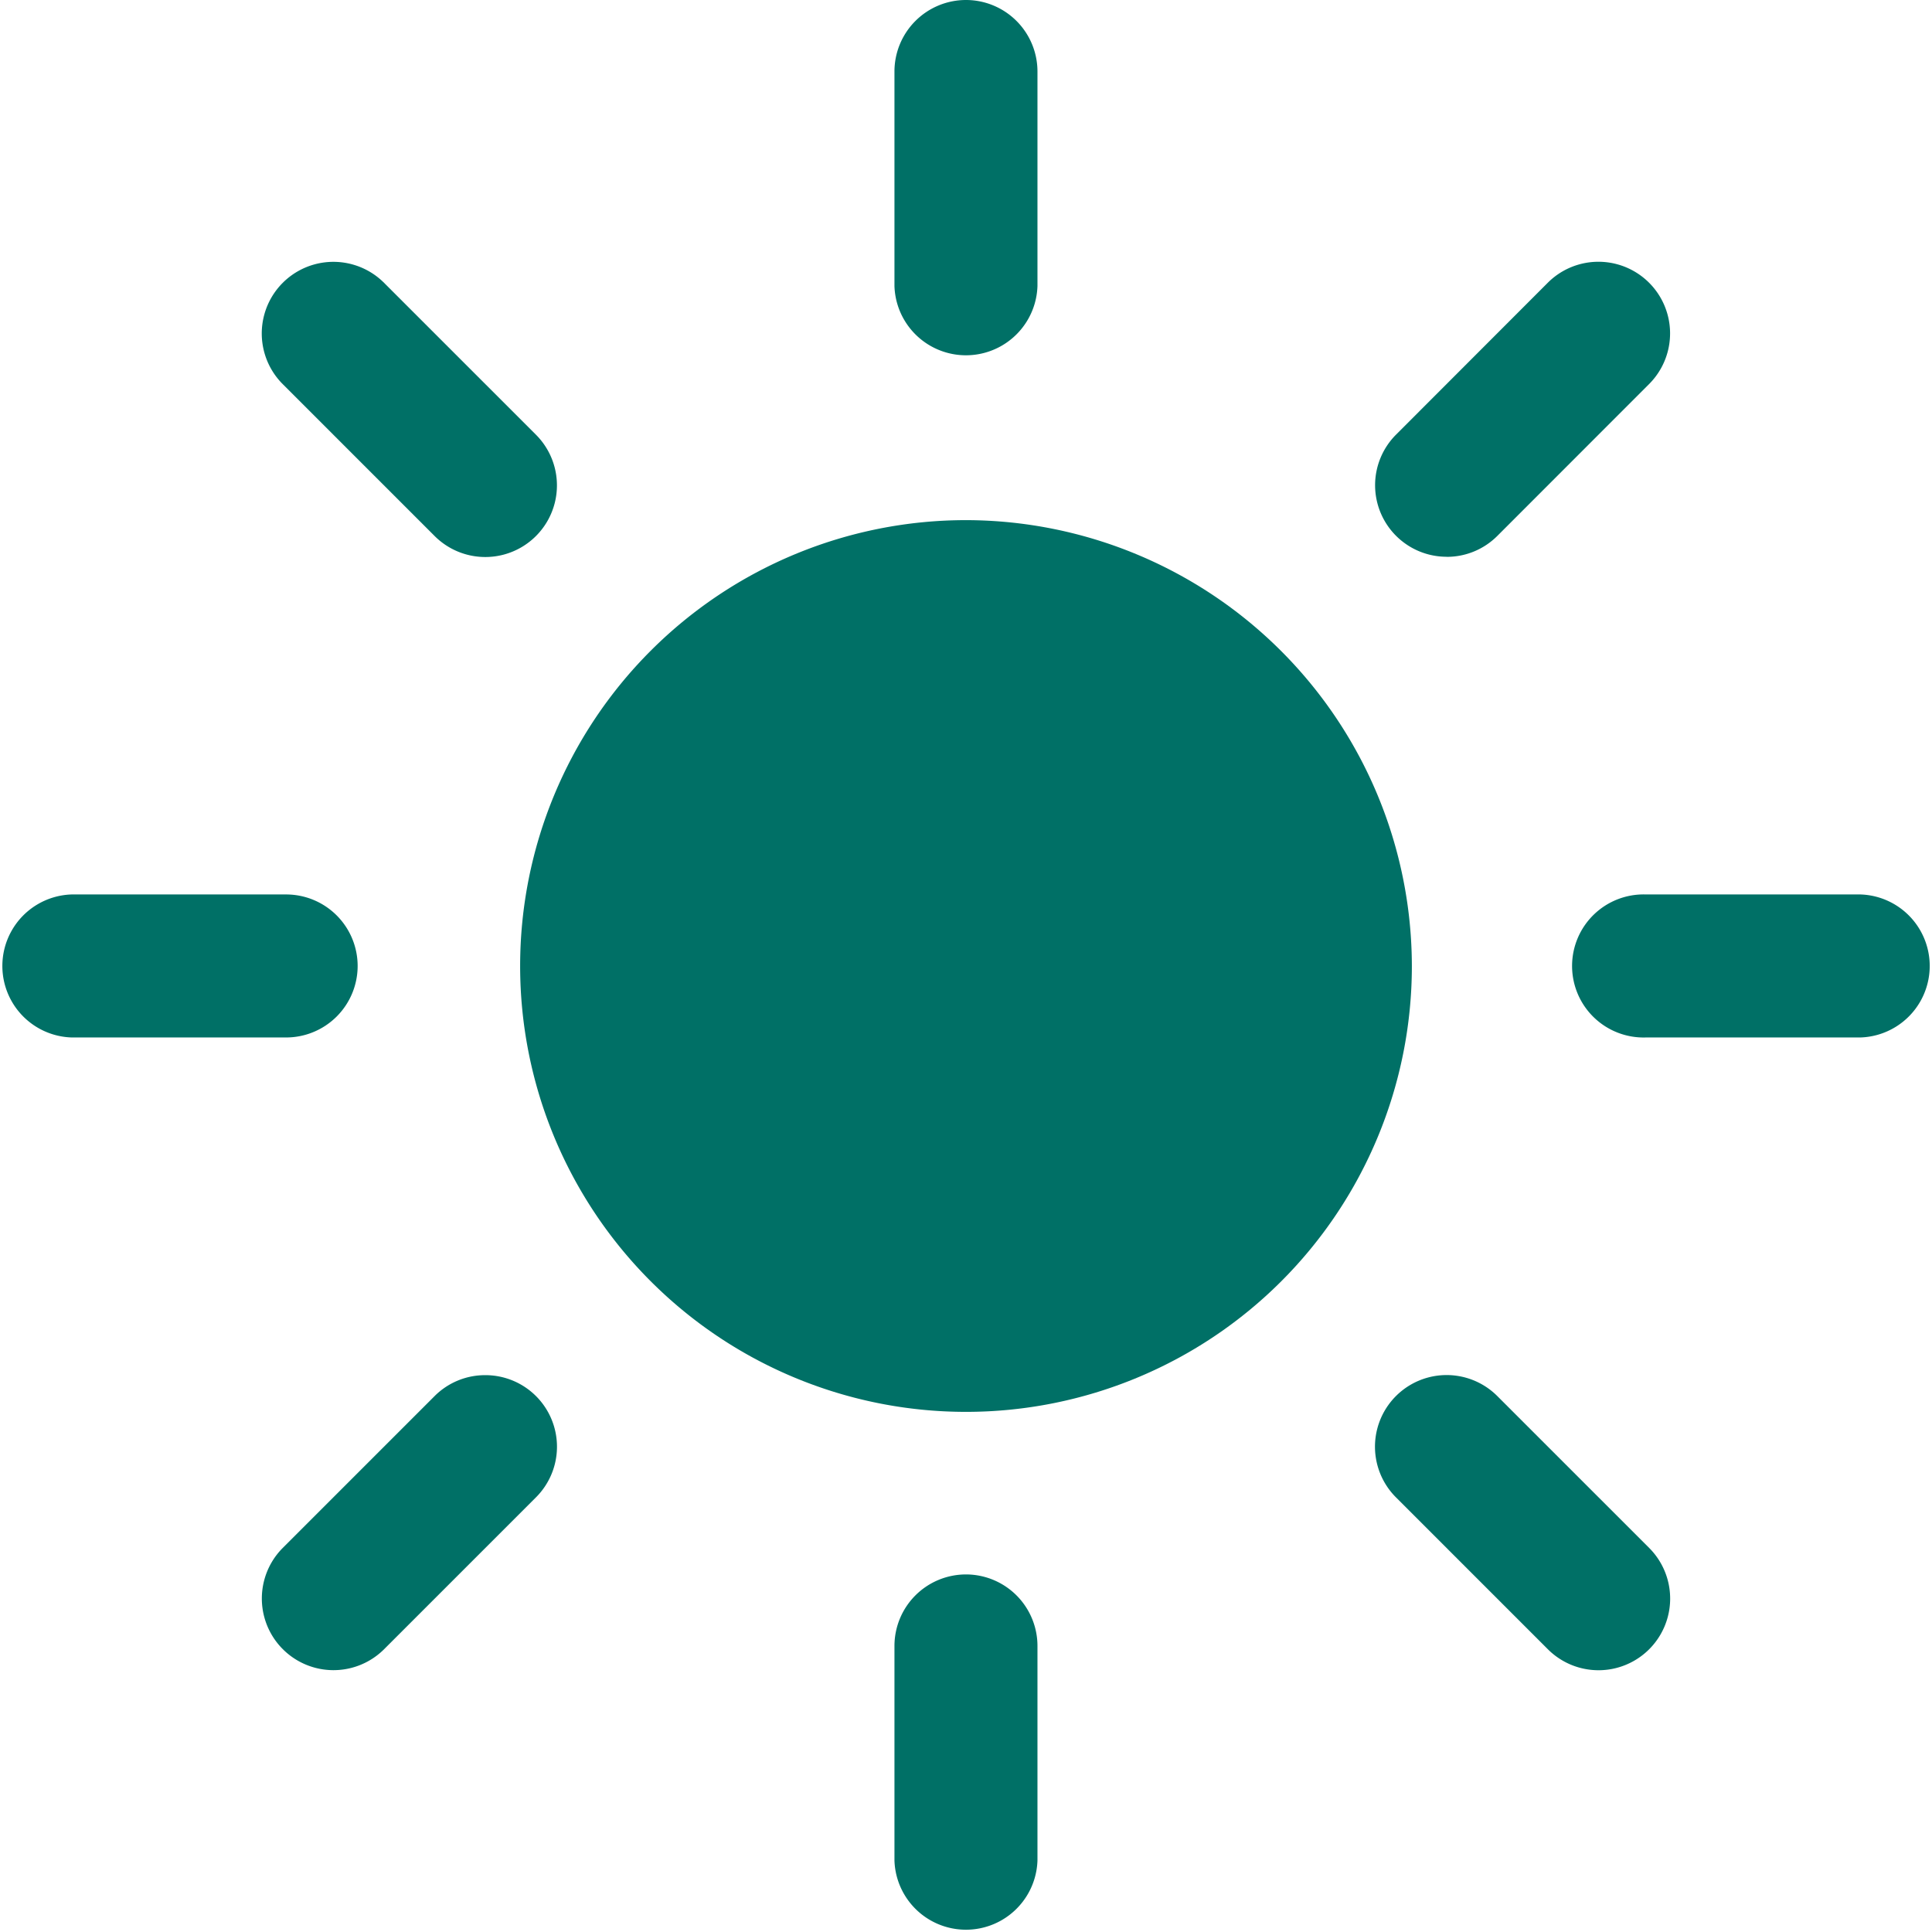 <svg id="sun-Icon" xmlns="http://www.w3.org/2000/svg" width="24.79" height="24.79" viewBox="0 0 24.79 24.79">
  <g id="Group_14236" data-name="Group 14236">
    <path id="Path_48579" data-name="Path 48579" d="M17.835,27.211a.918.918,0,0,0-.918.918v2.753a.918.918,0,0,0,1.835,0V28.129A.918.918,0,0,0,17.835,27.211Z" transform="translate(-5.44 -7.009)" fill="#007066"/>
    <path id="Path_48580" data-name="Path 48580" d="M17.835,3.375a.918.918,0,0,0-.918.918V7.046a.918.918,0,0,0,1.835,0V4.293A.918.918,0,0,0,17.835,3.375Z" transform="translate(-5.44 -3.375)" fill="#007066"/>
    <path id="Path_48581" data-name="Path 48581" d="M7.964,17.835a.918.918,0,0,0-.918-.918H4.293a.918.918,0,0,0,0,1.835H7.046A.918.918,0,0,0,7.964,17.835Z" transform="translate(-3.375 -5.44)" fill="#007066"/>
    <path id="Path_48582" data-name="Path 48582" d="M30.882,16.917H28.129a.918.918,0,1,0,0,1.835h2.753a.918.918,0,0,0,0-1.835Z" transform="translate(-7.009 -5.44)" fill="#007066"/>
    <path id="Path_48583" data-name="Path 48583" d="M10.207,24.195a.915.915,0,0,0-.65.268L7.609,26.411a.919.919,0,0,0,1.3,1.3l1.949-1.949a.918.918,0,0,0-.65-1.567Z" transform="translate(-3.98 -6.55)" fill="#007066"/>
    <path id="Path_48584" data-name="Path 48584" d="M25.112,11.125a.915.915,0,0,0,.65-.268L27.71,8.908a.919.919,0,0,0-1.3-1.3L24.463,9.557a.918.918,0,0,0,.65,1.567Z" transform="translate(-6.55 -3.98)" fill="#007066"/>
    <path id="Path_48585" data-name="Path 48585" d="M8.908,7.609a.919.919,0,0,0-1.3,1.3l1.949,1.949a.919.919,0,0,0,1.3-1.3Z" transform="translate(-3.98 -3.98)" fill="#007066"/>
    <path id="Path_48586" data-name="Path 48586" d="M25.762,24.463a.919.919,0,1,0-1.3,1.3l1.949,1.949a.919.919,0,0,0,1.3-1.3Z" transform="translate(-6.55 -6.55)" fill="#007066"/>
  </g>
  <path id="Path_48587" data-name="Path 48587" d="M16.971,11.25a5.721,5.721,0,1,0,5.721,5.721,5.73,5.73,0,0,0-5.721-5.721Z" transform="translate(-4.576 -4.576)" fill="#007066"/>
</svg>

